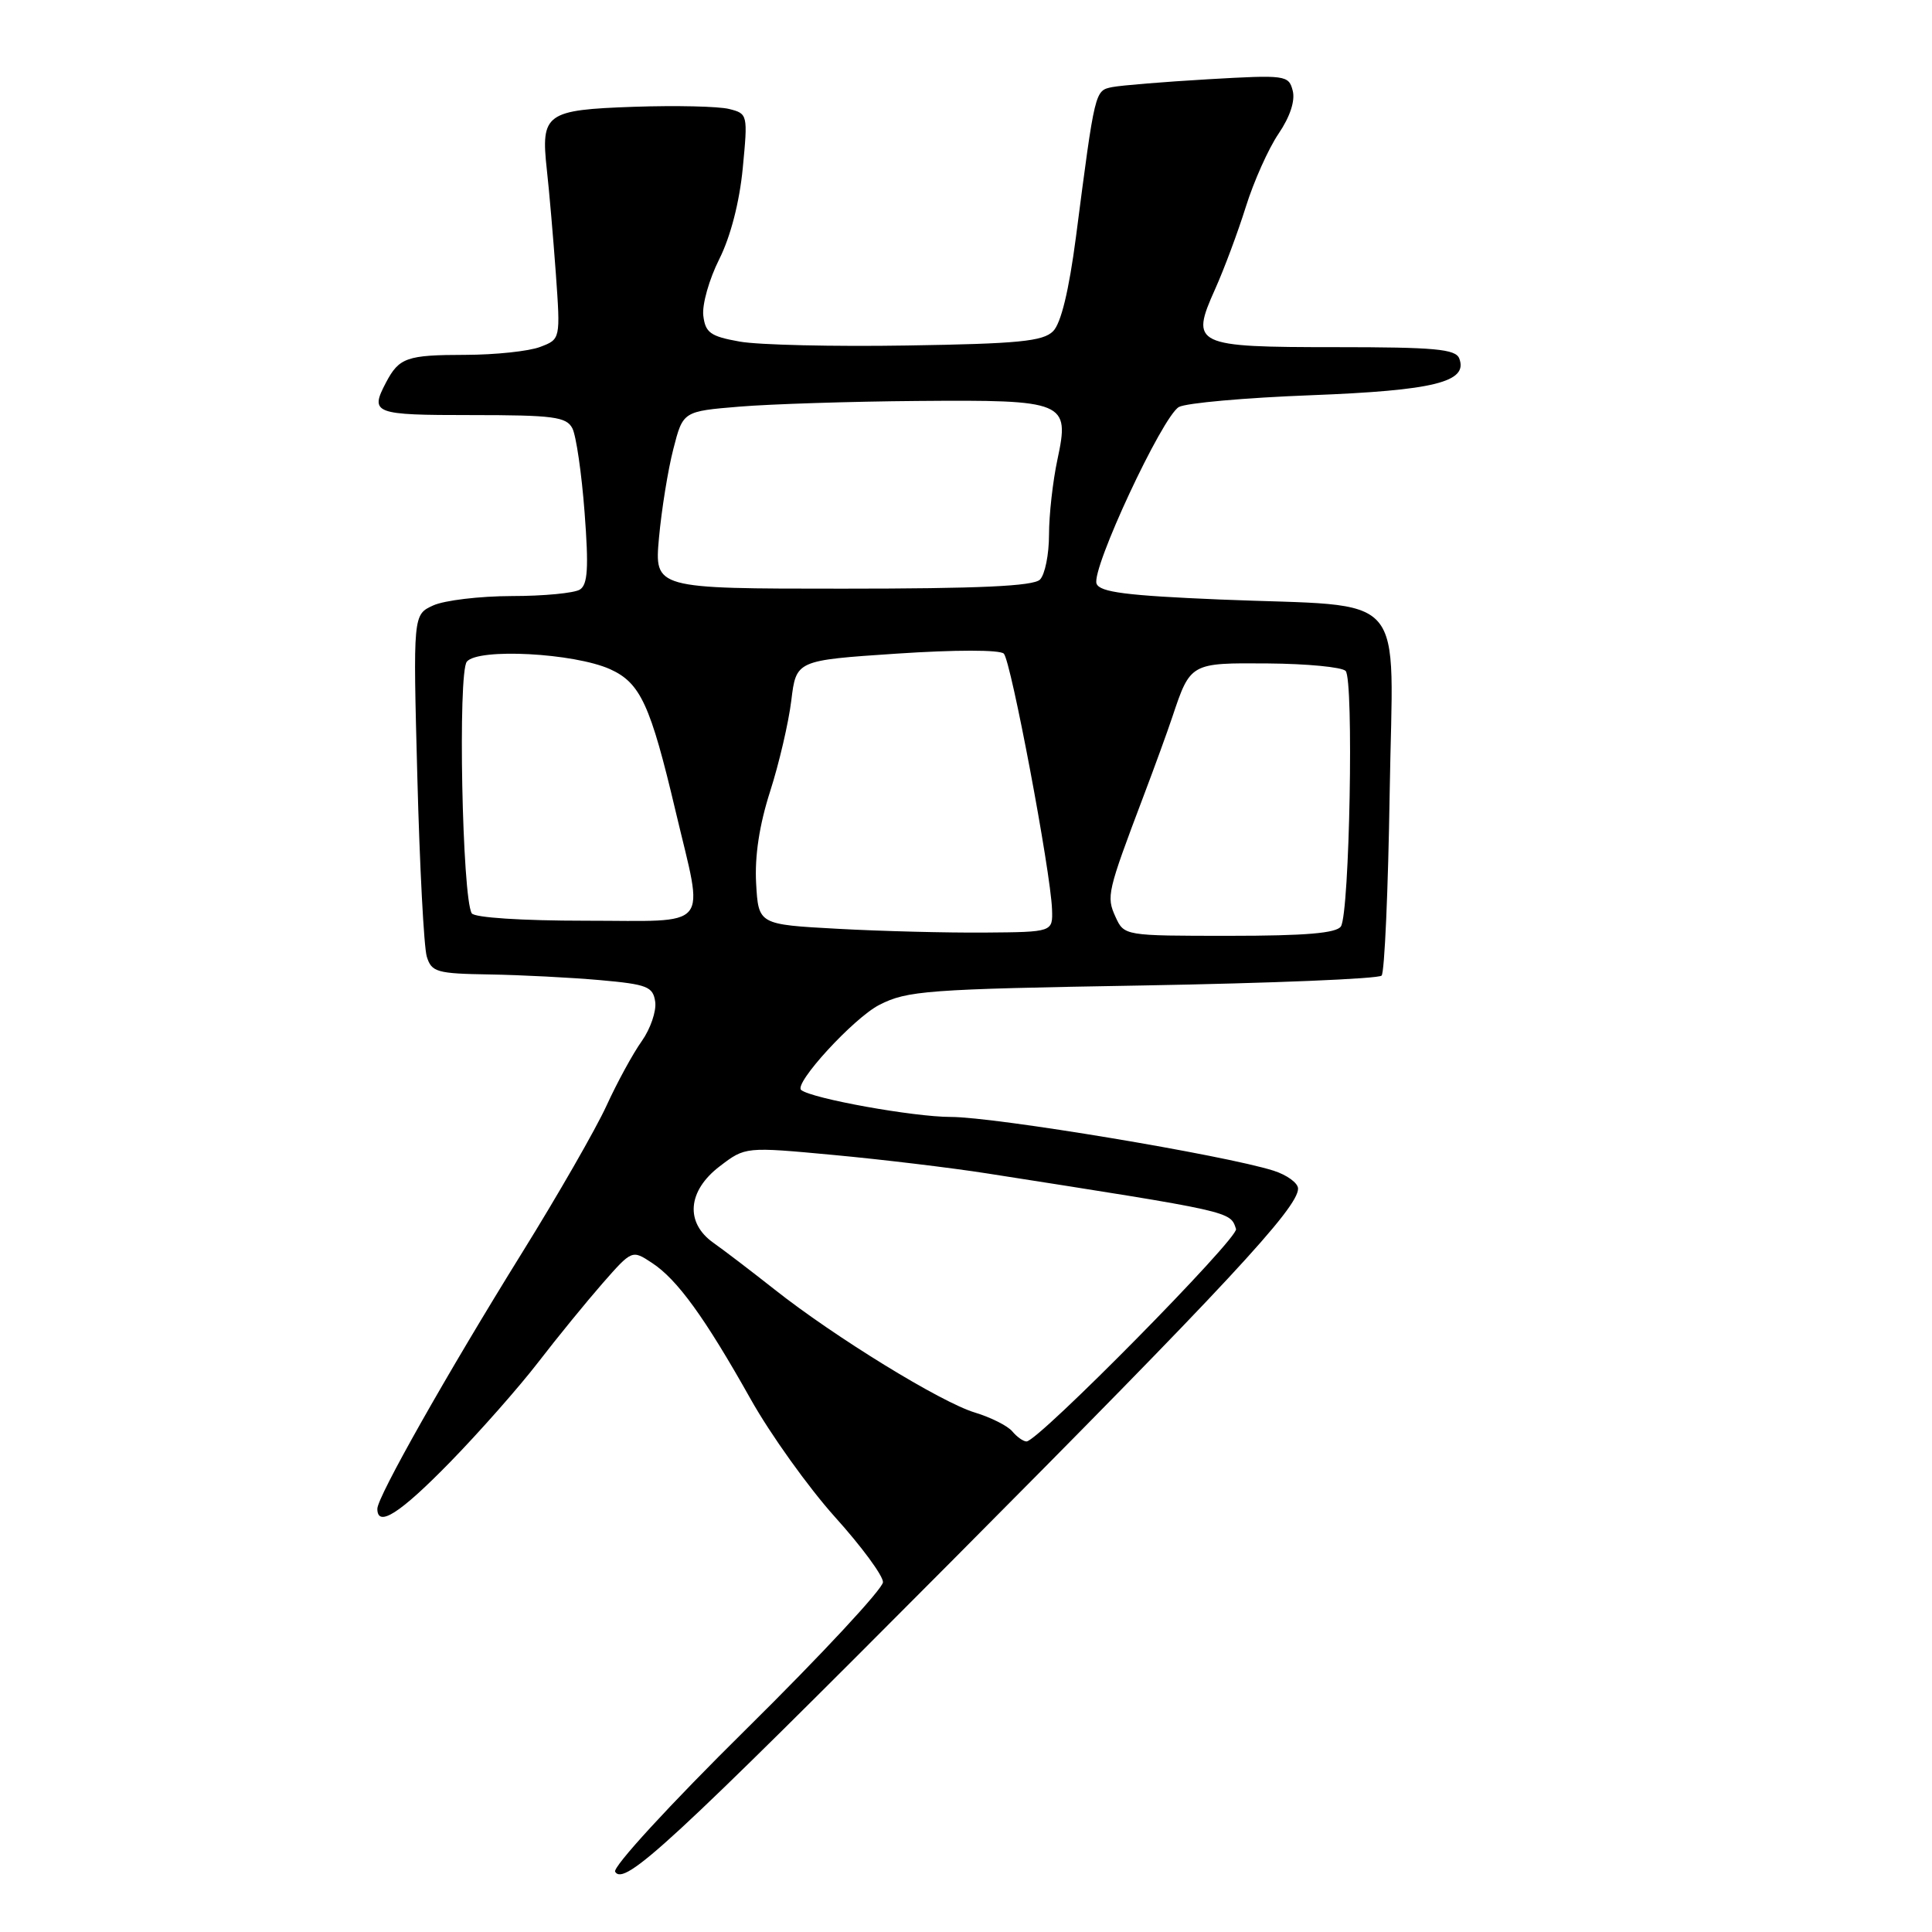 <?xml version="1.0" encoding="UTF-8" standalone="no"?>
<!DOCTYPE svg PUBLIC "-//W3C//DTD SVG 1.1//EN" "http://www.w3.org/Graphics/SVG/1.1/DTD/svg11.dtd" >
<svg xmlns="http://www.w3.org/2000/svg" xmlns:xlink="http://www.w3.org/1999/xlink" version="1.1" viewBox="0 0 256 256">
 <g >
 <path fill="currentColor"
d=" M 126.00 206.96 C 162.43 170.34 172.00 160.05 172.00 157.50 C 172.00 156.76 170.54 155.69 168.75 155.12 C 162.26 153.06 131.89 148.00 125.97 148.00 C 121.07 148.00 107.57 145.57 106.16 144.43 C 105.13 143.60 113.10 134.91 116.50 133.16 C 120.21 131.26 122.77 131.07 151.43 130.58 C 168.44 130.28 182.68 129.70 183.07 129.27 C 183.46 128.85 183.94 117.95 184.14 105.05 C 184.56 77.64 187.06 80.49 161.68 79.44 C 149.26 78.92 145.73 78.47 145.30 77.34 C 144.57 75.43 154.02 55.17 156.21 53.93 C 157.16 53.40 165.03 52.70 173.71 52.37 C 190.02 51.74 194.56 50.62 193.36 47.50 C 192.88 46.25 190.10 46.00 177.02 46.00 C 158.23 46.00 157.68 45.73 161.01 38.31 C 162.20 35.66 164.03 30.75 165.08 27.40 C 166.13 24.04 168.08 19.68 169.42 17.71 C 170.94 15.47 171.64 13.34 171.29 12.01 C 170.76 9.96 170.36 9.91 160.12 10.50 C 154.28 10.84 148.55 11.31 147.38 11.54 C 145.07 12.01 145.10 11.88 142.57 31.39 C 141.64 38.51 140.59 42.84 139.54 43.89 C 138.21 45.23 134.91 45.55 120.22 45.78 C 110.47 45.94 100.47 45.71 98.00 45.26 C 94.13 44.57 93.46 44.09 93.19 41.81 C 93.02 40.35 93.97 36.99 95.31 34.33 C 96.81 31.34 97.99 26.75 98.42 22.28 C 99.10 15.17 99.08 15.06 96.61 14.44 C 95.23 14.09 89.56 13.96 84.01 14.15 C 72.30 14.56 71.64 15.03 72.46 22.50 C 72.77 25.25 73.30 31.43 73.65 36.22 C 74.27 44.95 74.27 44.95 71.57 45.97 C 70.09 46.54 65.64 47.01 61.68 47.02 C 53.90 47.03 52.89 47.38 51.15 50.68 C 48.98 54.81 49.49 55.00 62.46 55.00 C 73.32 55.00 75.05 55.23 75.84 56.75 C 76.34 57.71 77.07 62.72 77.46 67.89 C 78.02 75.24 77.88 77.46 76.84 78.12 C 76.10 78.59 72.03 78.98 67.80 78.98 C 63.56 78.99 58.89 79.55 57.41 80.22 C 54.73 81.44 54.73 81.44 55.30 102.97 C 55.61 114.81 56.17 125.51 56.55 126.75 C 57.18 128.81 57.87 129.01 64.87 129.12 C 69.06 129.19 75.65 129.53 79.50 129.87 C 85.77 130.43 86.53 130.73 86.82 132.75 C 86.99 133.98 86.19 136.32 85.04 137.95 C 83.88 139.57 81.78 143.42 80.37 146.50 C 78.96 149.58 73.91 158.38 69.15 166.04 C 59.22 182.04 50.00 198.35 50.00 199.92 C 50.00 202.46 53.00 200.54 59.63 193.75 C 63.52 189.76 68.78 183.80 71.32 180.50 C 73.86 177.20 77.70 172.50 79.84 170.05 C 83.75 165.60 83.75 165.60 86.39 167.34 C 89.74 169.53 93.40 174.59 99.46 185.38 C 102.09 190.07 107.12 197.09 110.62 200.99 C 114.13 204.88 117.00 208.77 117.00 209.64 C 117.00 210.50 108.87 219.25 98.92 229.08 C 88.75 239.12 81.14 247.41 81.51 248.02 C 82.72 249.97 88.80 244.35 126.00 206.96 Z  M 134.13 189.66 C 133.52 188.93 131.29 187.81 129.18 187.17 C 124.71 185.83 110.58 177.15 102.63 170.86 C 99.59 168.46 95.96 165.69 94.56 164.70 C 90.75 162.03 91.09 157.79 95.38 154.53 C 98.76 151.95 98.76 151.95 110.46 153.04 C 116.89 153.64 126.06 154.74 130.83 155.49 C 163.50 160.60 163.00 160.49 163.78 162.85 C 164.17 164.02 137.57 191.00 136.02 191.00 C 135.59 191.00 134.75 190.40 134.13 189.66 Z  M 111.00 123.07 C 100.50 122.50 100.50 122.50 100.19 117.04 C 99.99 113.45 100.62 109.30 102.04 104.88 C 103.23 101.18 104.49 95.76 104.85 92.83 C 105.50 87.50 105.50 87.50 118.81 86.61 C 126.58 86.09 132.49 86.09 133.01 86.61 C 133.96 87.56 139.22 115.48 139.40 120.50 C 139.50 123.50 139.50 123.50 130.50 123.57 C 125.55 123.61 116.78 123.39 111.00 123.07 Z  M 147.81 121.49 C 146.58 118.78 146.71 118.22 151.52 105.50 C 152.98 101.65 154.70 96.92 155.34 95.00 C 157.74 87.82 157.74 87.83 168.03 87.91 C 173.17 87.95 177.79 88.39 178.30 88.90 C 179.40 90.00 178.83 120.95 177.68 122.75 C 177.10 123.65 173.00 124.00 162.92 124.00 C 148.98 124.00 148.96 124.00 147.81 121.49 Z  M 62.51 121.02 C 61.24 118.96 60.65 89.12 61.86 87.67 C 63.37 85.85 76.06 86.53 80.84 88.67 C 84.86 90.49 86.18 93.34 89.53 107.53 C 93.29 123.44 94.48 122.00 77.56 122.00 C 69.17 122.00 62.86 121.59 62.51 121.02 Z  M 87.32 71.25 C 87.66 67.54 88.51 62.25 89.22 59.50 C 90.50 54.50 90.50 54.50 98.00 53.88 C 102.12 53.54 112.73 53.20 121.56 53.13 C 141.19 52.97 141.76 53.21 140.12 60.87 C 139.50 63.75 139.00 68.24 139.00 70.85 C 139.00 73.46 138.46 76.14 137.80 76.80 C 136.93 77.67 129.72 78.00 111.65 78.00 C 86.71 78.00 86.71 78.00 87.32 71.25 Z "/>
</g>
</svg>